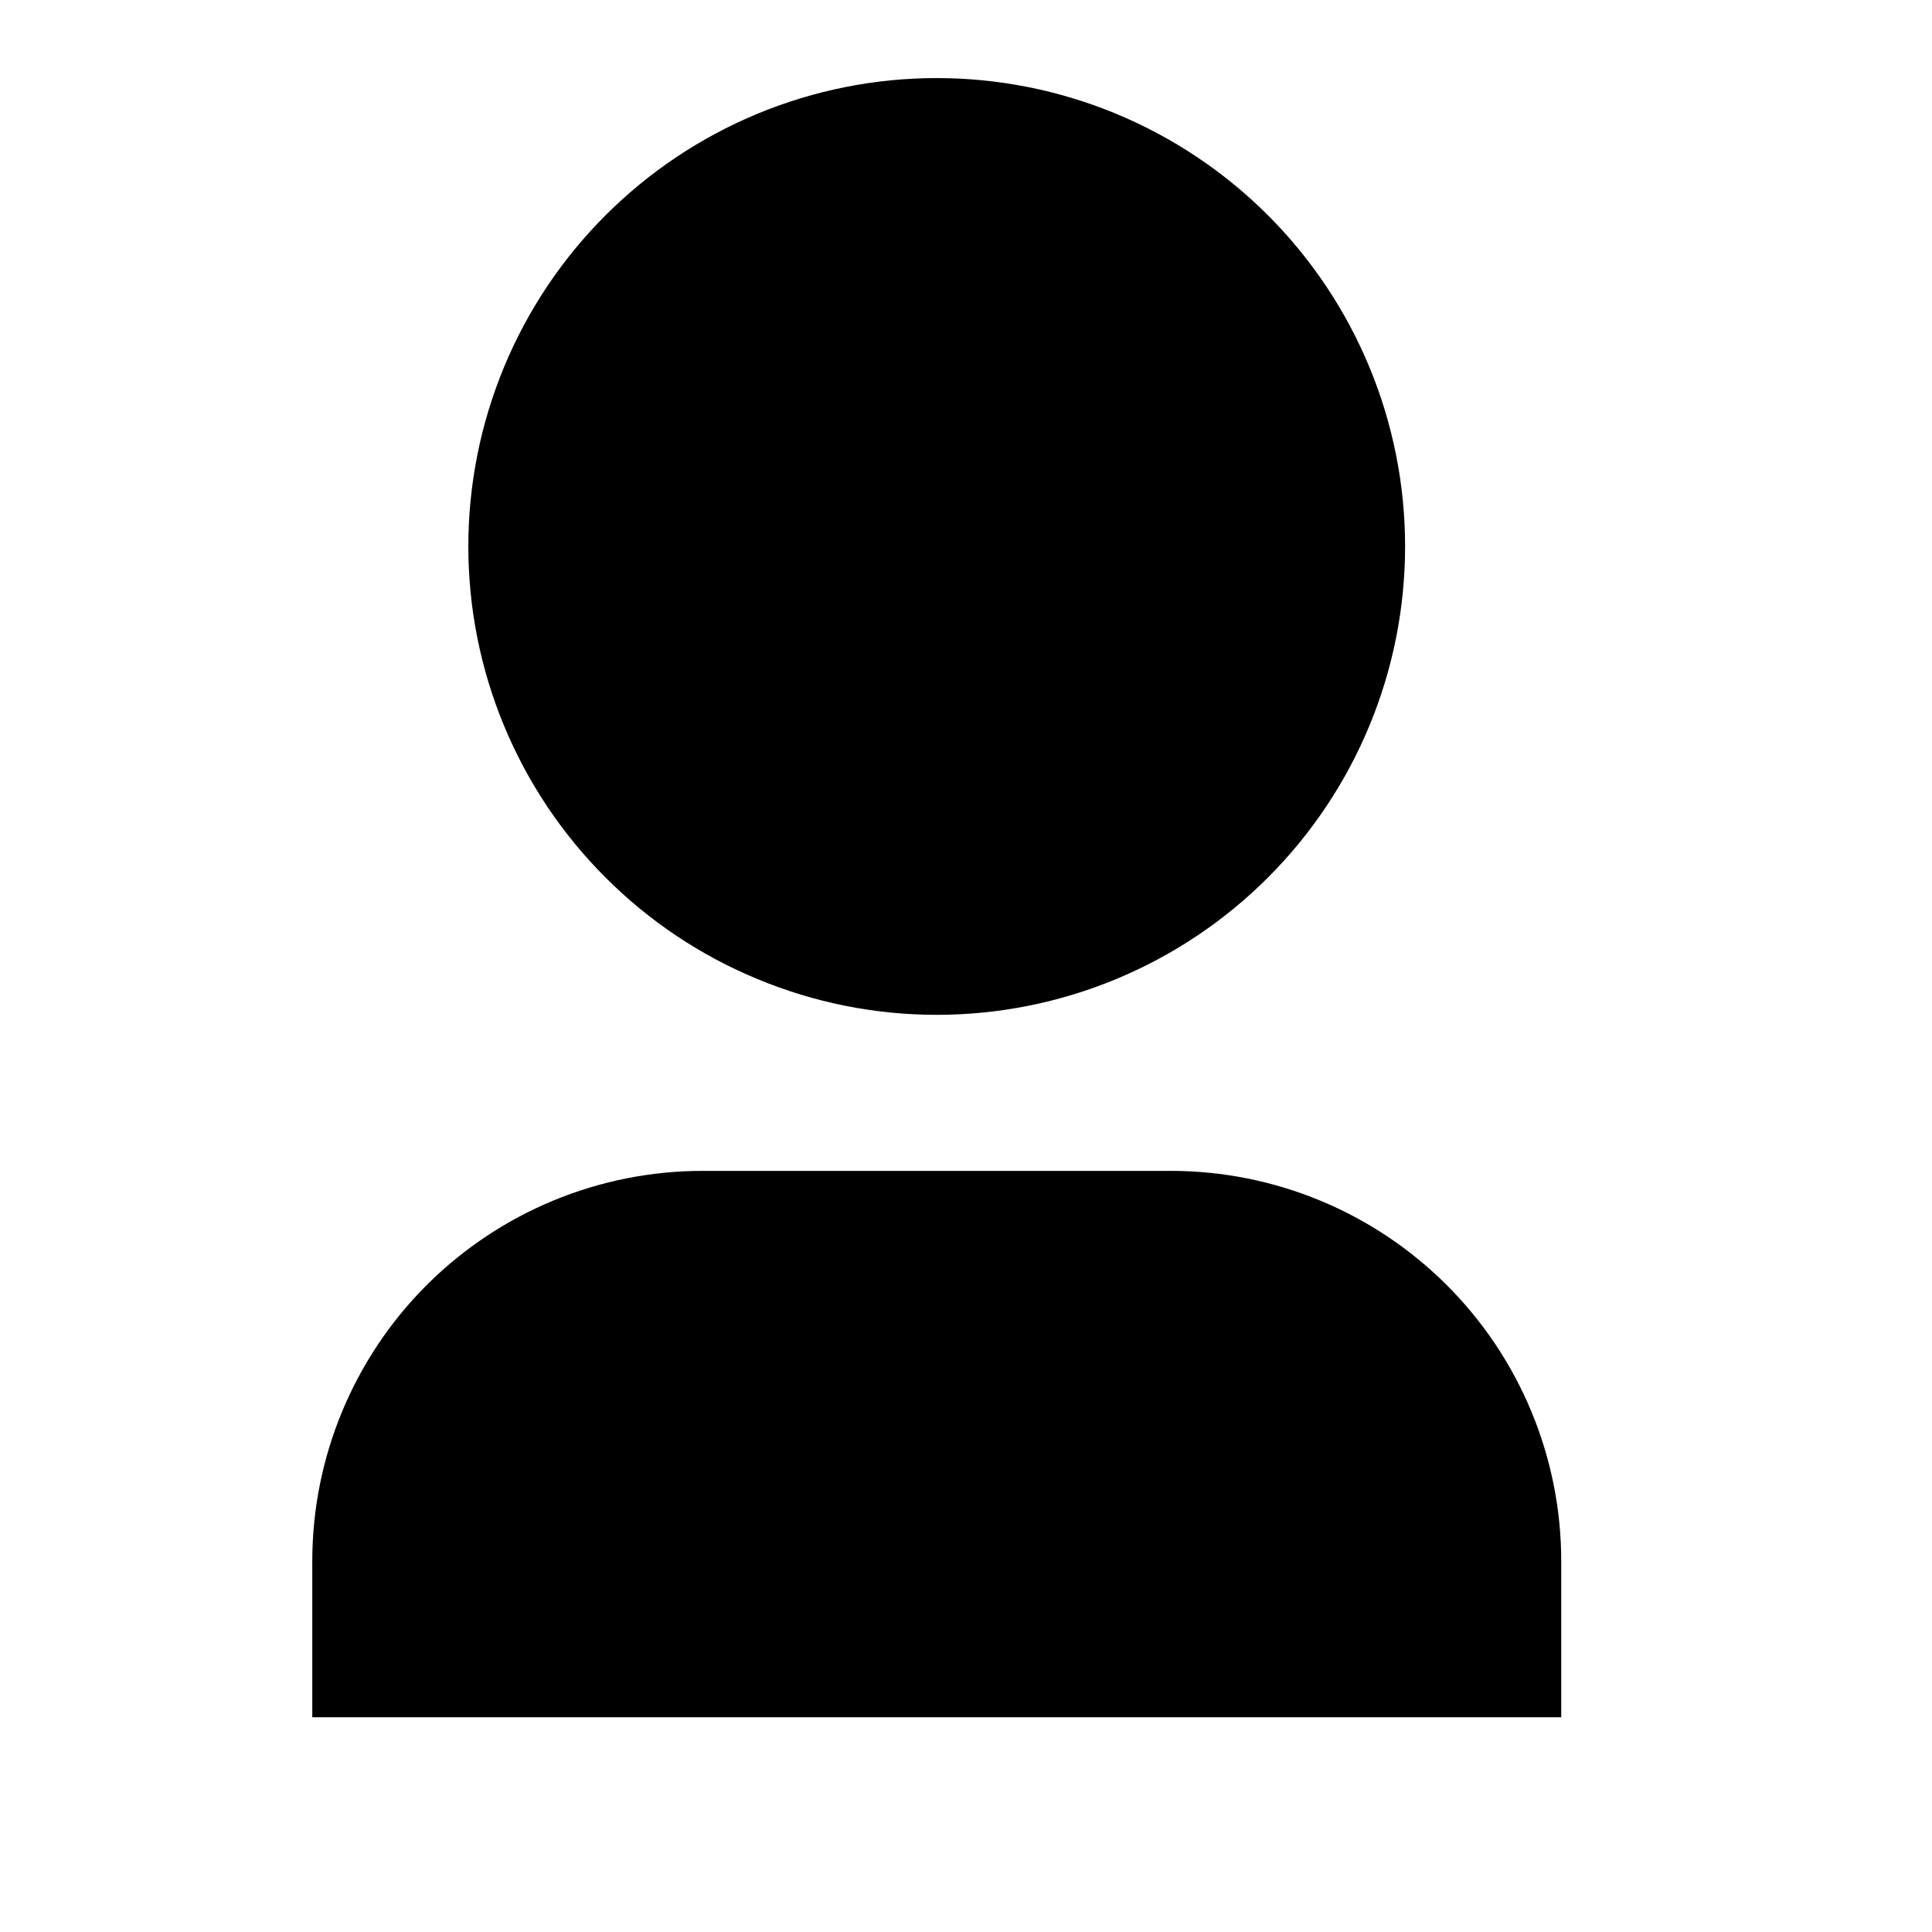 <svg width="22" height="22" viewBox="0 0 22 22" fill="none" xmlns="http://www.w3.org/2000/svg">
<path d="M17.778 19.555H3.556V17.778C3.556 16.599 4.024 15.469 4.857 14.635C5.691 13.802 6.821 13.333 8 13.333H13.333C14.512 13.333 15.643 13.802 16.476 14.635C17.31 15.469 17.778 16.599 17.778 17.778V19.555ZM10.667 11.556C9.966 11.556 9.273 11.418 8.626 11.149C7.979 10.882 7.391 10.489 6.896 9.993C6.4 9.498 6.007 8.91 5.739 8.263C5.471 7.616 5.333 6.923 5.333 6.222C5.333 5.522 5.471 4.828 5.739 4.181C6.007 3.534 6.4 2.946 6.896 2.451C7.391 1.956 7.979 1.563 8.626 1.295C9.273 1.027 9.966 0.889 10.667 0.889C12.081 0.889 13.438 1.451 14.438 2.451C15.438 3.451 16 4.808 16 6.222C16 7.637 15.438 8.993 14.438 9.993C13.438 10.994 12.081 11.556 10.667 11.556V11.556Z" fill="black"/>
</svg>
